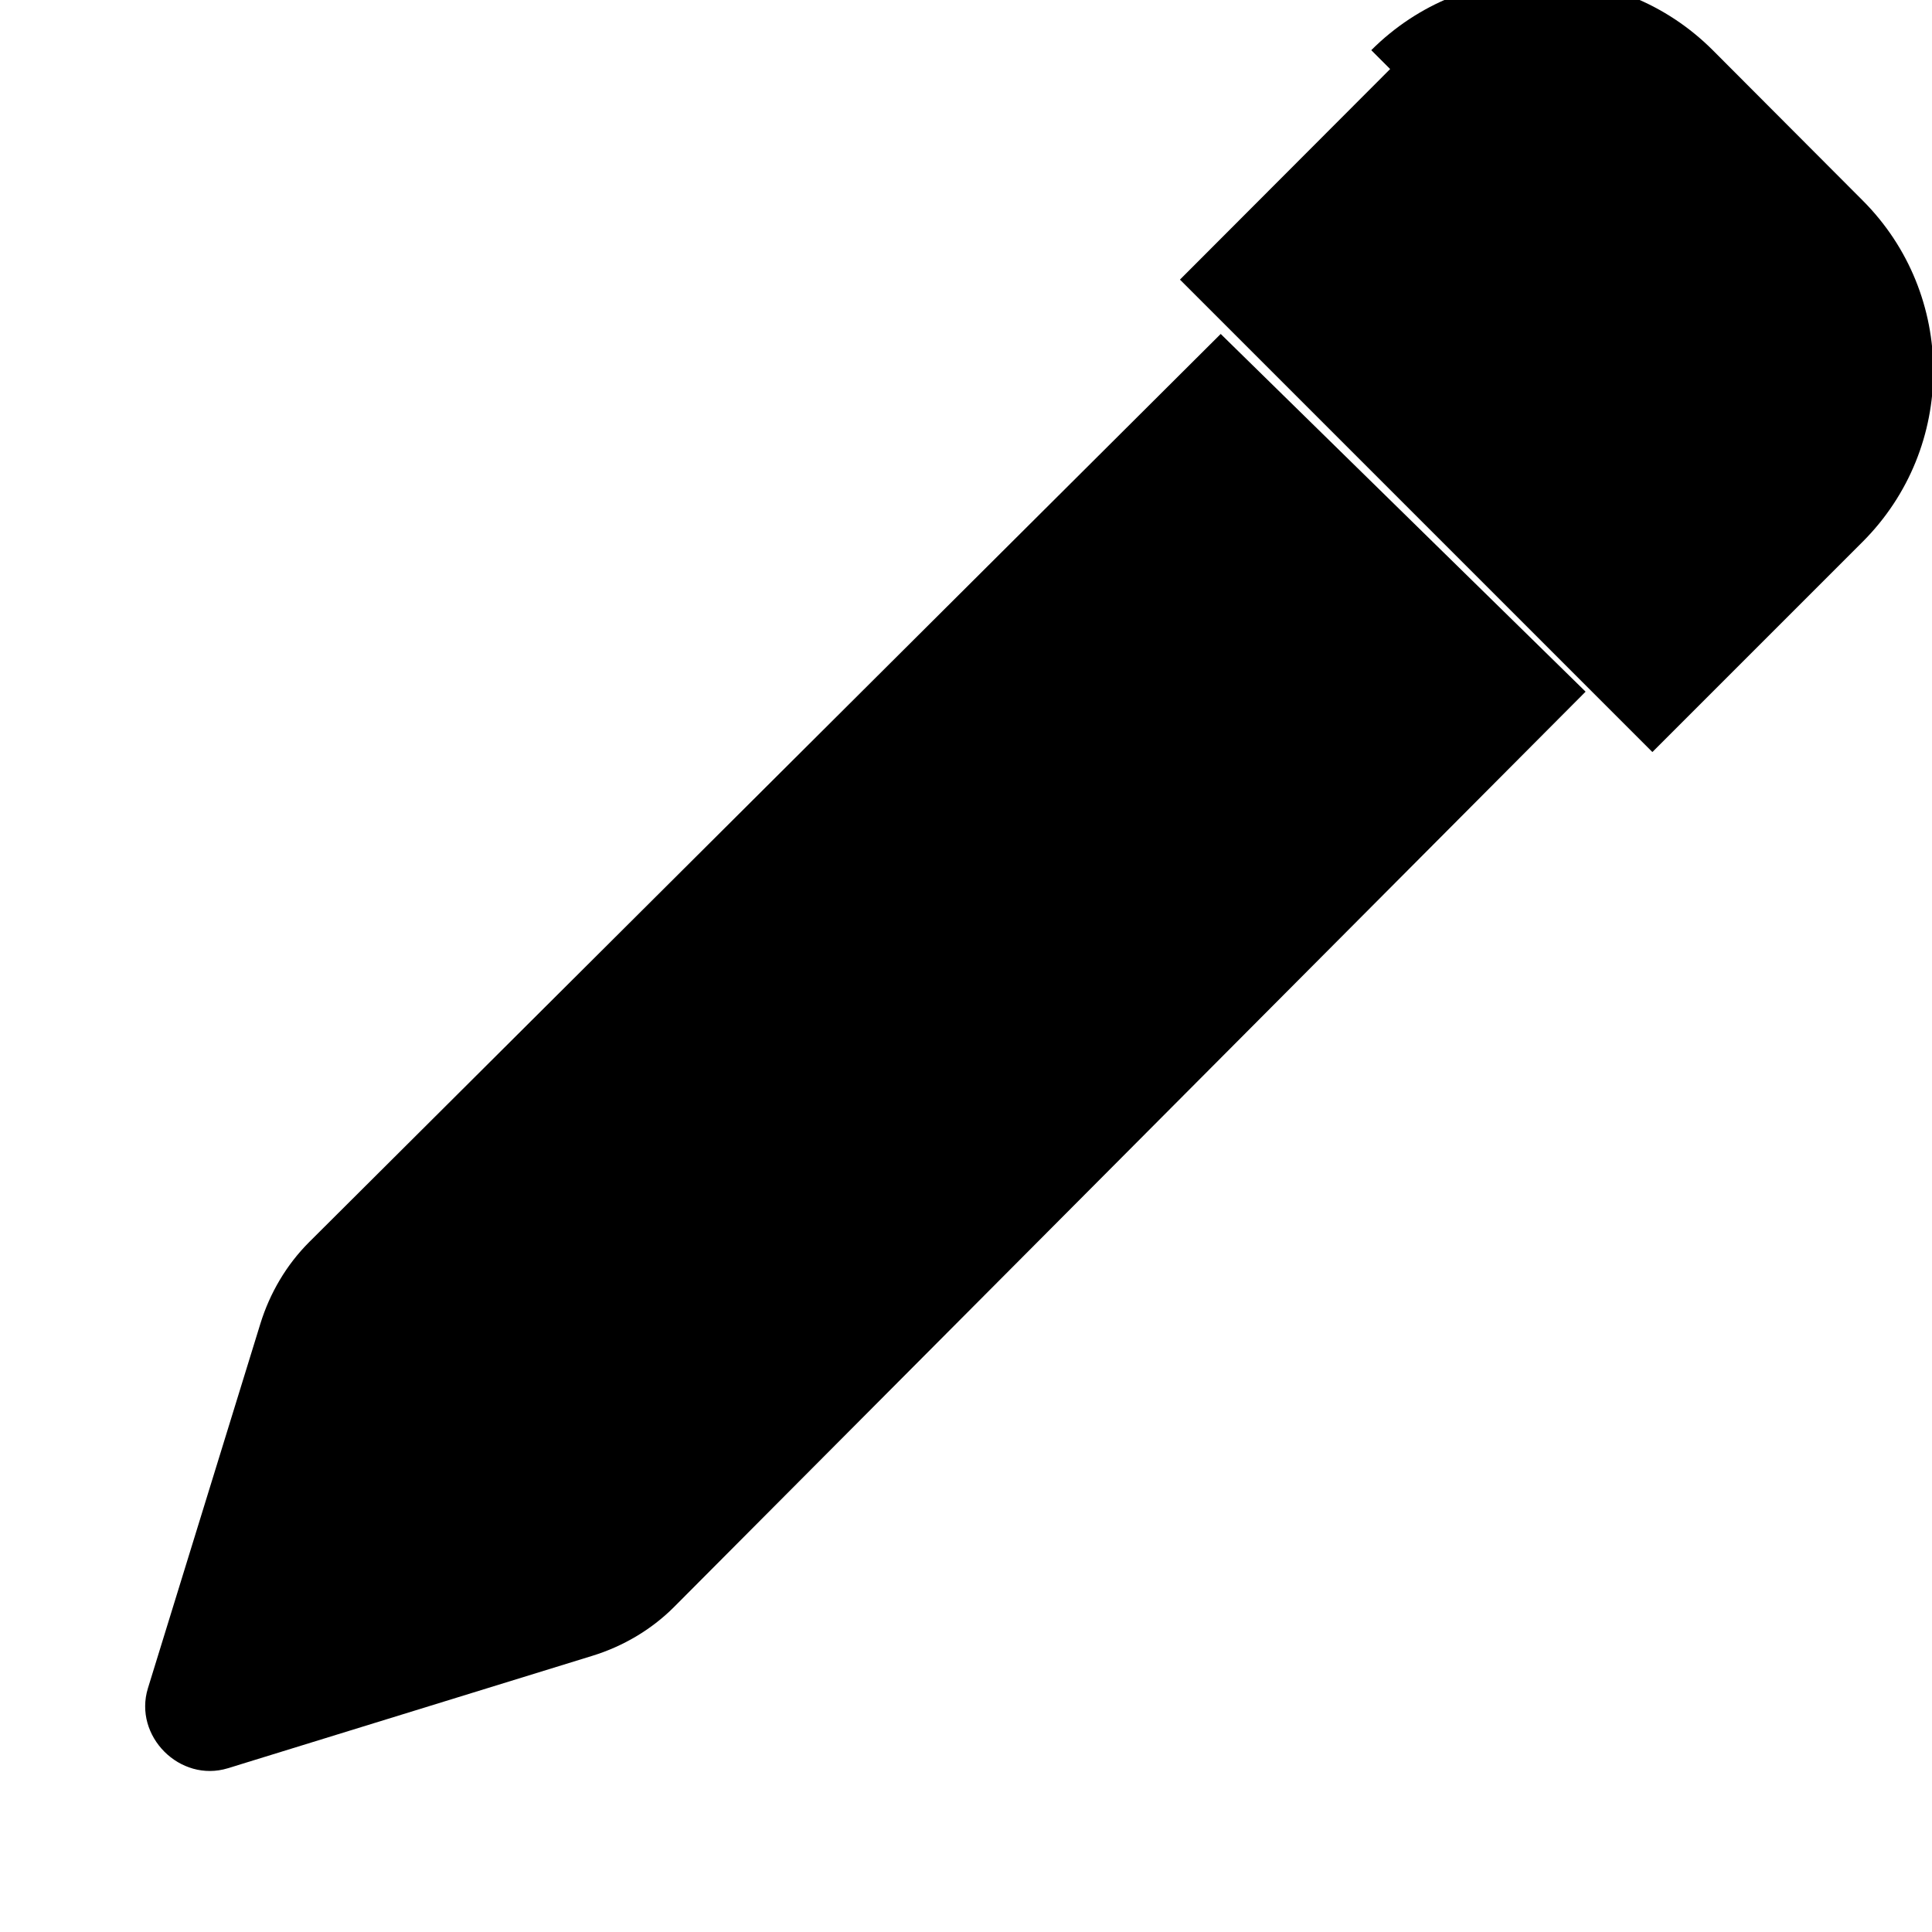 <svg xmlns="http://www.w3.org/2000/svg" viewBox="0 0 512 512">
  <path fill="currentColor" d="M368.4 18.3L312.7 74.1 437.9 199.3l55.7-55.7c25-25 25-65.5 0-90.5L453.9 13.3c-25-25-65.5-25-90.5 0zm-44.9 70.2L81.9 329.2c-6 6-10.4 13.5-12.9 21.6l-29.8 96.6c-3.9 12.7 8.5 25.1 21.2 21.2l96.6-29.8c8.1-2.5 15.6-6.9 21.6-12.9L420.2 183.3 323.5 88.5z"/>
</svg> 